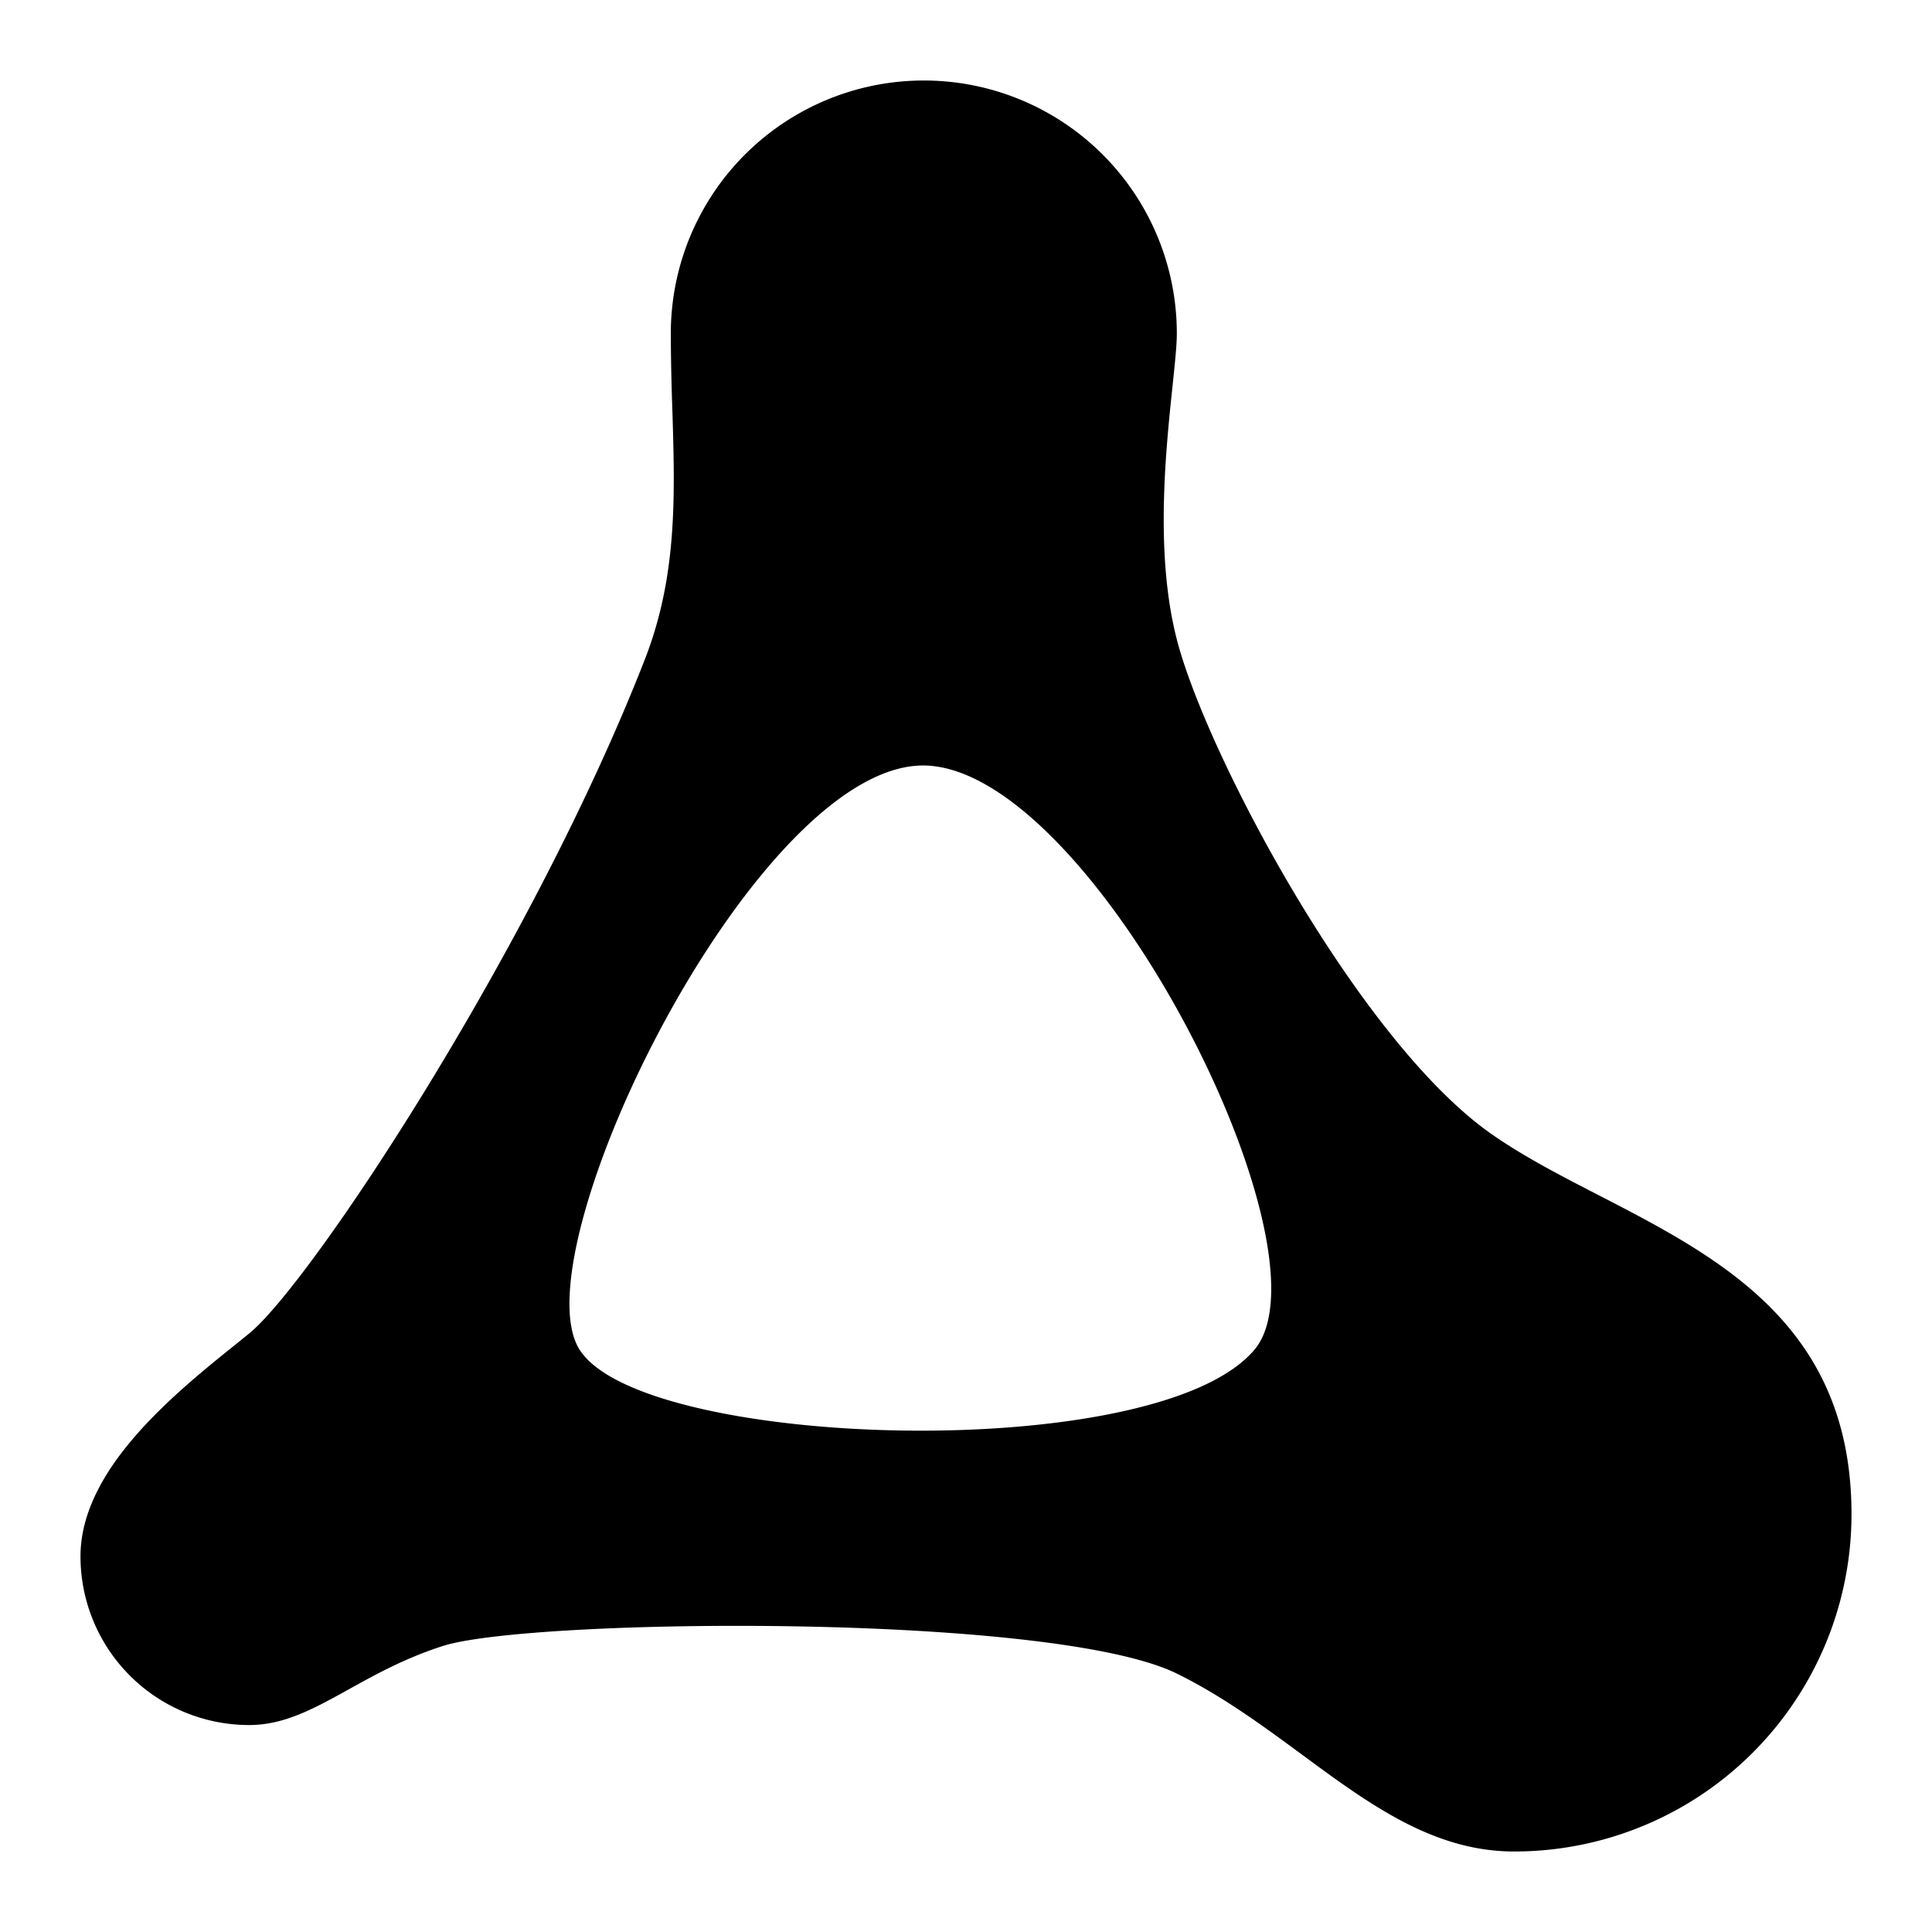 <svg xmlns="http://www.w3.org/2000/svg" fill="none" viewBox="0 0 24 24" id="Amazon-Luna-Logo--Streamline-Logos">
  <desc>
    Amazon Luna Logo Streamline Icon: https://streamlinehq.com
  </desc>
  <path fill="#000000" fill-rule="evenodd" d="M8.333 4.143a3.143 3.143 0 0 1 6.286 0c0 0.146 -0.024 0.371 -0.053 0.65 -0.086 0.817 -0.22 2.09 0.053 3.151 0.367 1.425 2.258 4.986 3.904 6.14 0.394 0.277 0.856 0.516 1.33 0.76 1.51 0.779 3.147 1.624 3.147 3.966A4.19 4.19 0 0 1 18.81 23c-1.004 0 -1.8 -0.587 -2.645 -1.21 -0.483 -0.355 -0.982 -0.723 -1.546 -1 -1.549 -0.762 -8.033 -0.688 -9.114 -0.344 -0.47 0.15 -0.84 0.355 -1.173 0.54 -0.432 0.239 -0.799 0.443 -1.237 0.443A2.095 2.095 0 0 1 1 19.333c0 -1.085 1.176 -2.029 1.947 -2.648l0.148 -0.12c0.758 -0.614 3.51 -4.771 4.916 -8.375 0.405 -1.04 0.374 -2.033 0.341 -3.11a28.36 28.36 0 0 1 -0.019 -0.937ZM7.201 16.767c0.782 1.237 7.17 1.44 8.382 0 1.023 -1.215 -1.943 -7.104 -4.038 -7.255C9.449 9.36 6.418 15.53 7.2 16.767Z" clip-rule="evenodd" stroke-width="1"></path>
</svg>